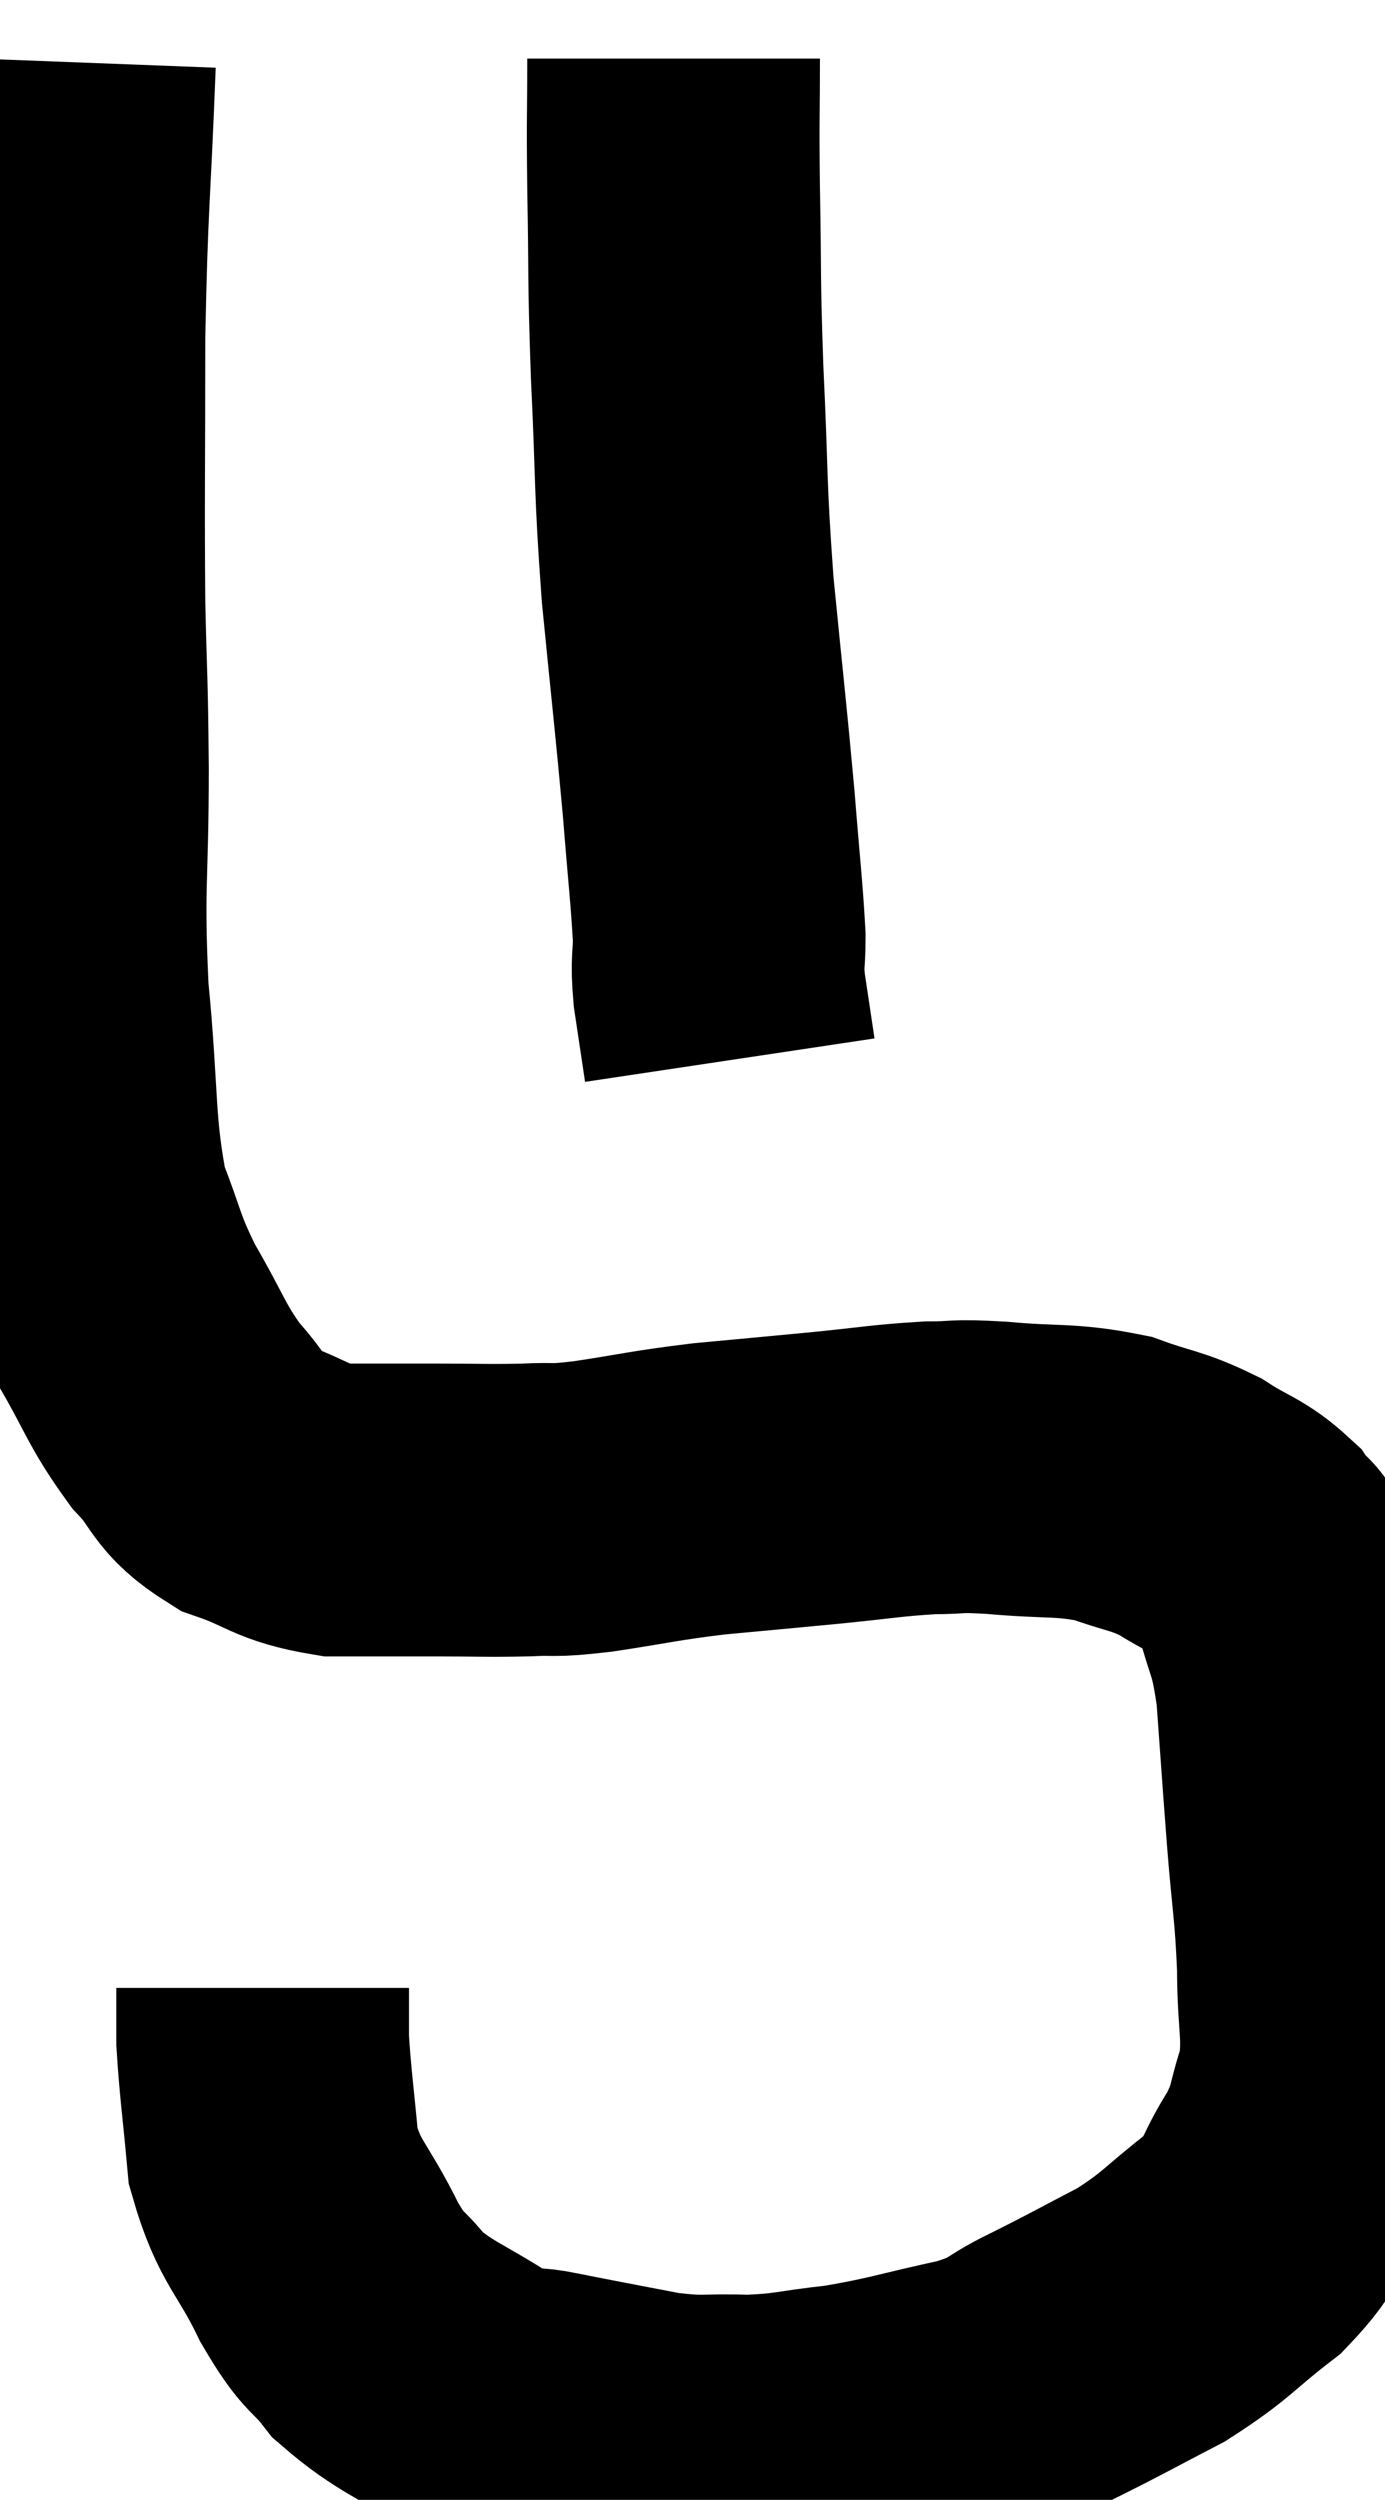 <svg xmlns="http://www.w3.org/2000/svg" viewBox="11.353 2.72 23.66 42.68" width="23.66" height="42.68"><path d="M 12.54 3.78 C 12.45 6.12, 12.405 6.15, 12.36 8.46 C 12.36 10.74, 12.345 11.175, 12.36 13.02 C 12.39 14.43, 12.405 14.175, 12.42 15.84 C 12.42 17.76, 12.33 17.805, 12.42 19.68 C 12.6 21.51, 12.51 21.975, 12.78 23.34 C 13.14 24.24, 13.065 24.255, 13.5 25.14 C 14.01 26.01, 14.01 26.175, 14.52 26.88 C 15.03 27.42, 14.895 27.555, 15.54 27.96 C 16.32 28.23, 16.29 28.365, 17.1 28.5 C 17.94 28.5, 17.97 28.5, 18.78 28.5 C 19.56 28.5, 19.665 28.515, 20.34 28.5 C 20.91 28.47, 20.7 28.53, 21.48 28.44 C 22.47 28.29, 22.485 28.26, 23.46 28.14 C 24.42 28.05, 24.435 28.05, 25.38 27.96 C 26.31 27.87, 26.49 27.825, 27.24 27.78 C 27.81 27.78, 27.6 27.735, 28.38 27.78 C 29.37 27.87, 29.535 27.795, 30.36 27.96 C 31.02 28.2, 31.095 28.155, 31.68 28.44 C 32.19 28.77, 32.325 28.755, 32.7 29.1 C 32.94 29.46, 32.955 29.205, 33.18 29.82 C 33.39 30.69, 33.45 30.51, 33.6 31.56 C 33.69 32.79, 33.69 32.835, 33.78 34.02 C 33.87 35.16, 33.915 35.235, 33.96 36.3 C 33.96 37.29, 34.08 37.44, 33.96 38.28 C 33.72 38.97, 33.825 38.97, 33.48 39.66 C 33.03 40.35, 33.195 40.395, 32.58 41.04 C 31.8 41.64, 31.815 41.73, 31.02 42.24 C 30.21 42.66, 30.15 42.705, 29.4 43.08 C 28.71 43.41, 28.92 43.455, 28.02 43.74 C 26.91 43.98, 26.775 44.055, 25.8 44.22 C 24.96 44.31, 24.93 44.37, 24.12 44.4 C 23.34 44.37, 23.415 44.445, 22.56 44.34 C 21.63 44.16, 21.45 44.13, 20.7 43.98 C 20.13 43.86, 20.28 44.085, 19.56 43.74 C 18.69 43.17, 18.465 43.155, 17.82 42.6 C 17.4 42.06, 17.43 42.285, 16.98 41.52 C 16.5 40.53, 16.305 40.53, 16.02 39.54 C 15.93 38.55, 15.885 38.28, 15.84 37.56 C 15.84 37.11, 15.84 36.885, 15.84 36.66 L 15.84 36.66" fill="none" stroke="black" stroke-width="5"></path><path d="M 22.86 3.72 C 22.86 4.83, 22.845 4.605, 22.86 5.94 C 22.89 7.5, 22.86 7.35, 22.92 9.06 C 23.01 10.92, 22.965 10.935, 23.1 12.78 C 23.28 14.61, 23.325 14.955, 23.46 16.44 C 23.55 17.58, 23.595 17.925, 23.64 18.72 C 23.64 19.17, 23.595 19.095, 23.64 19.62 C 23.73 20.22, 23.775 20.52, 23.82 20.82 L 23.82 20.82" fill="none" stroke="black" stroke-width="5"></path></svg>